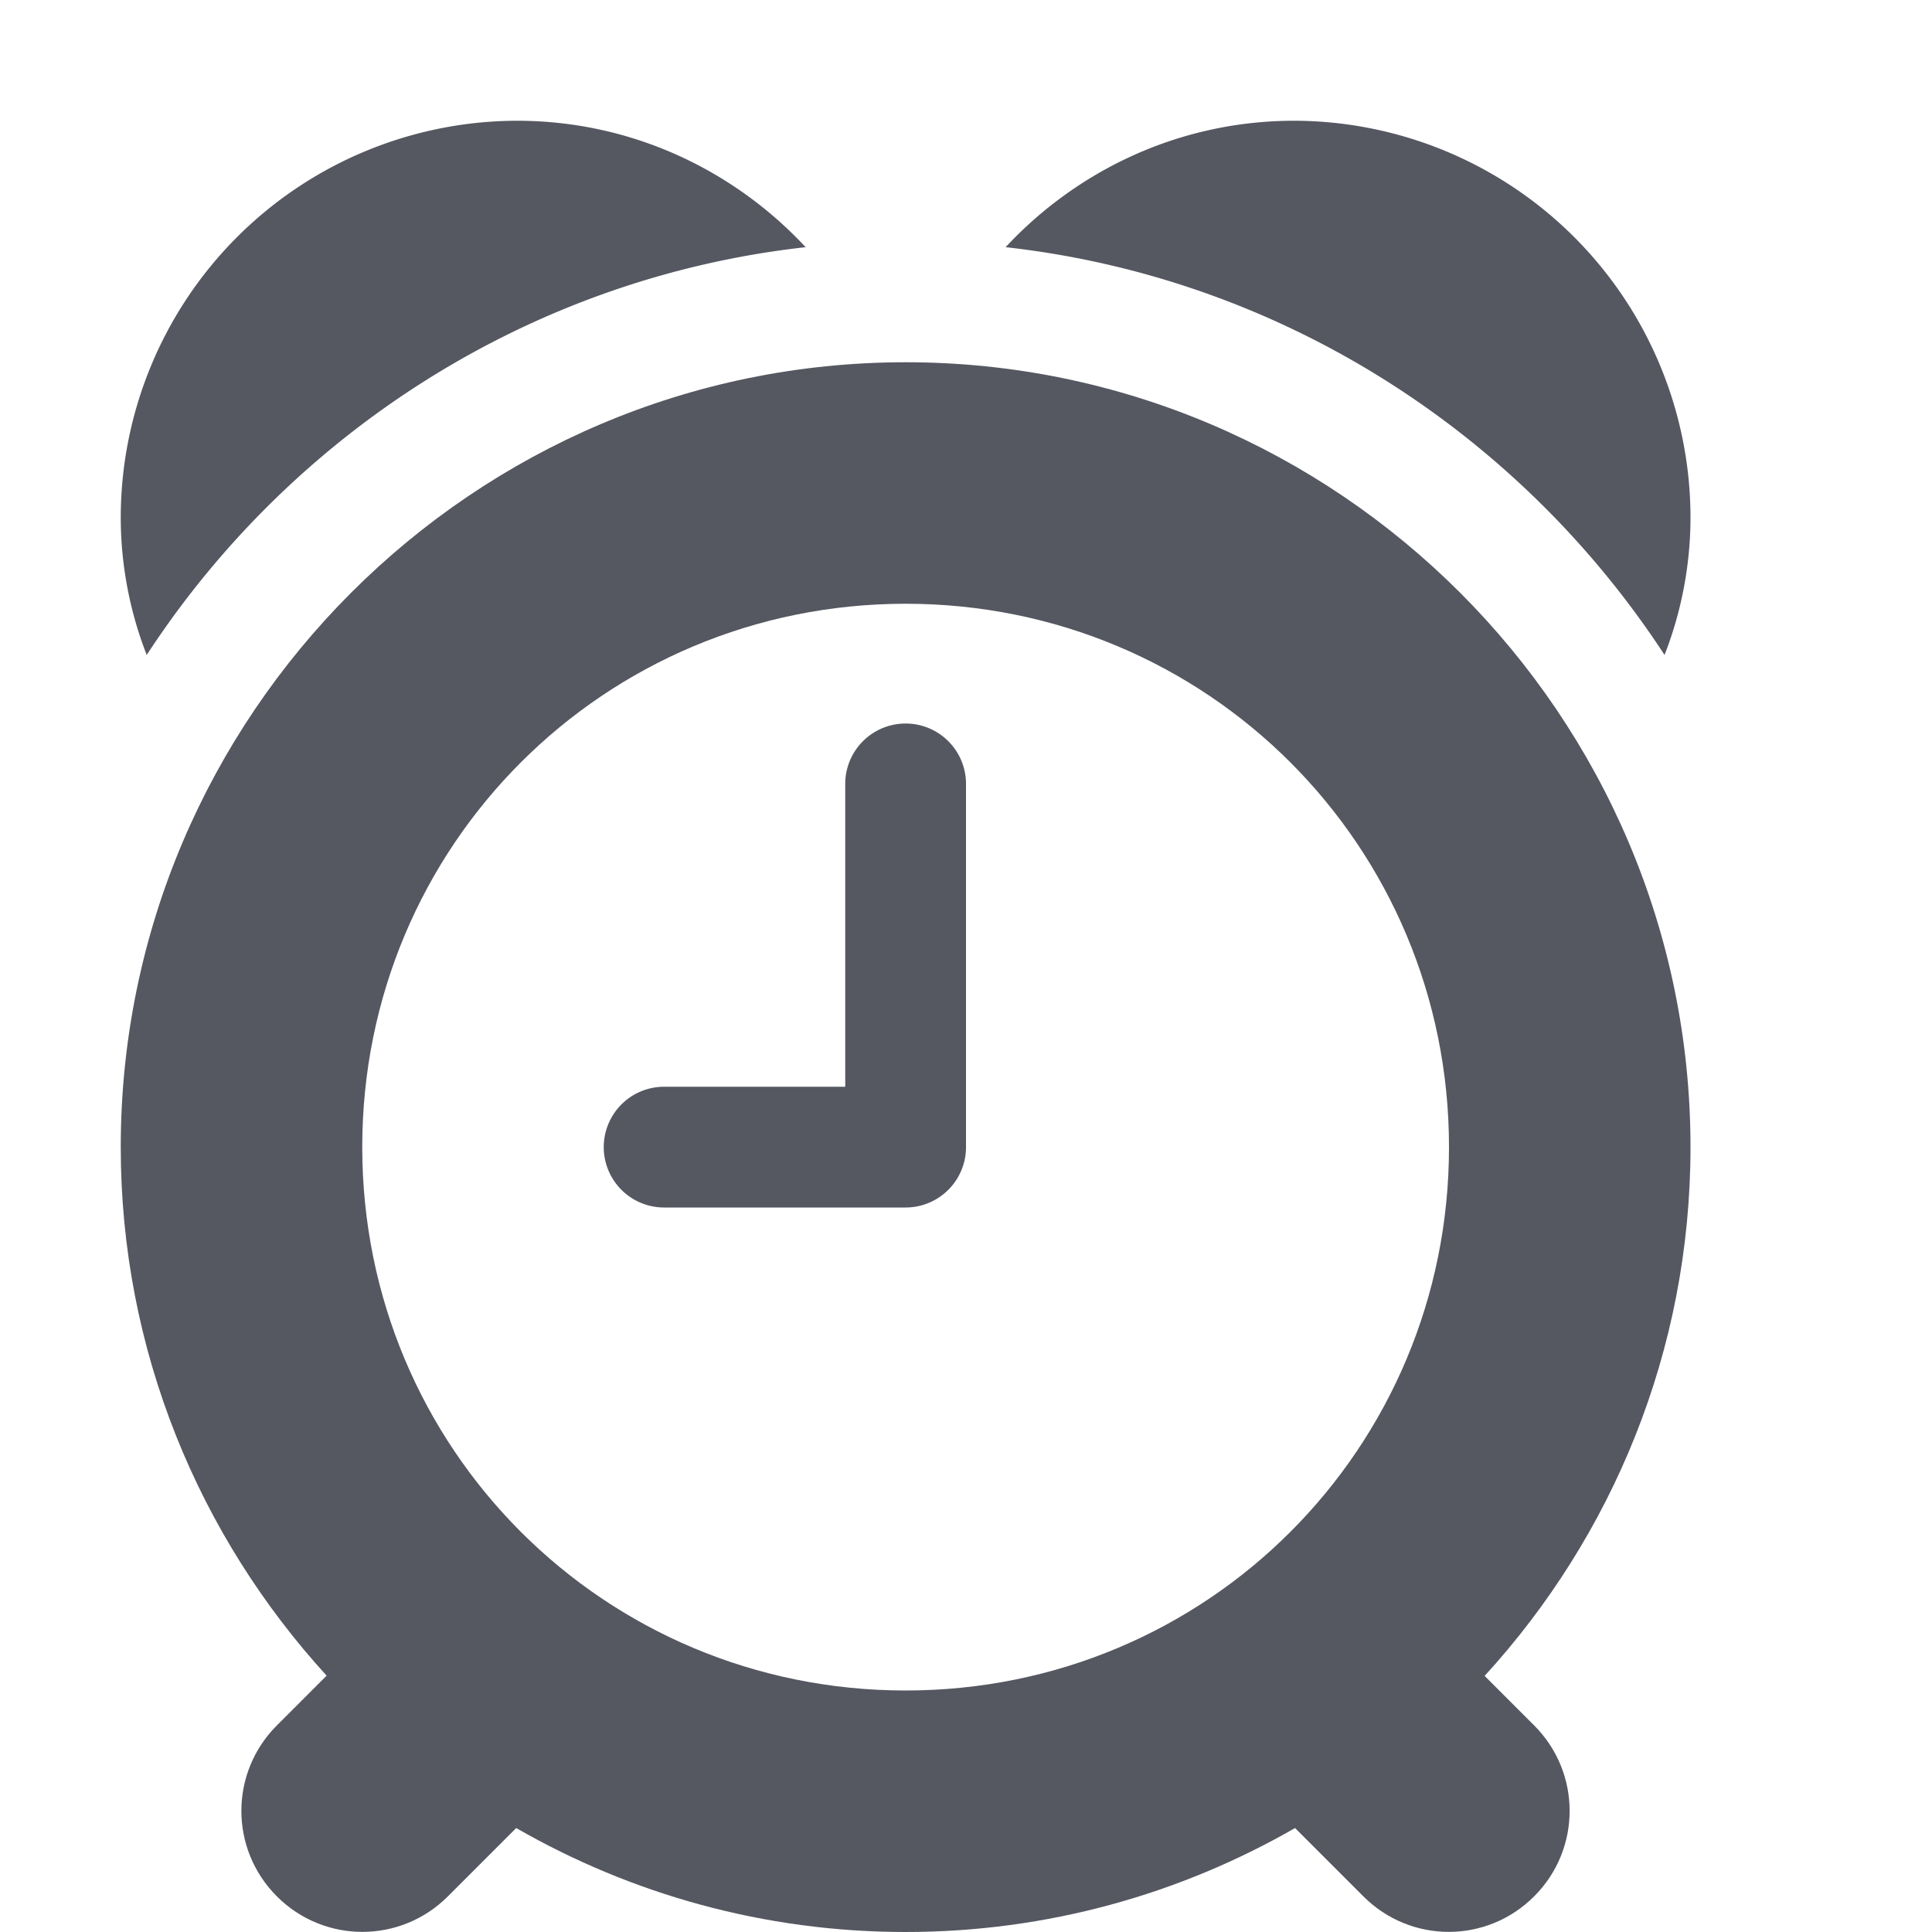 <?xml version="1.0" encoding="UTF-8" standalone="no"?>
<svg
   height="16"
   width="16"
   version="1.1"
   id="svg1"
   sodipodi:docname="alarm-symbolic.svg"
   inkscape:version="1.2.2 (b0a8486541, 2022-12-01)"
   xmlns:inkscape="http://www.inkscape.org/namespaces/inkscape"
   xmlns:sodipodi="http://sodipodi.sourceforge.net/DTD/sodipodi-0.dtd"
   xmlns="http://www.w3.org/2000/svg"
   xmlns:svg="http://www.w3.org/2000/svg">
  <sodipodi:namedview
     id="namedview7753"
     pagecolor="#ffffff"
     bordercolor="#000000"
     borderopacity="0.25"
     inkscape:showpageshadow="2"
     inkscape:pageopacity="0.0"
     inkscape:pagecheckerboard="0"
     inkscape:deskcolor="#d1d1d1"
     showgrid="false"
     inkscape:zoom="19.338919"
     inkscape:cx="7.3168517"
     inkscape:cy="20.890517"
     inkscape:window-width="1390"
     inkscape:window-height="1053"
     inkscape:window-x="268"
     inkscape:window-y="274"
     inkscape:window-maximized="0"
     inkscape:current-layer="svg1" />
  <defs
     id="defs1" />
  <g
     transform="translate(-793,255)"
     id="g1"
     style="fill:#555761">
    <path
       style="line-height:normal;font-variant-ligatures:normal;font-variant-position:normal;font-variant-caps:normal;font-variant-numeric:normal;font-variant-alternates:normal;font-feature-settings:normal;text-indent:0;text-align:start;text-decoration-line:none;text-decoration-style:solid;text-decoration-color:#000000;text-transform:none;text-orientation:mixed;shape-padding:0;isolation:auto;mix-blend-mode:normal;fill:#555761"
       d="M 800.492,-249.008 A 0.5,0.5 0 0 0 800,-248.5 v 2.5 h -1.5 a 0.5,0.5 0 1 0 0,1 h 2 a 0.5,0.5 0 0 0 0.5,-0.5 v -3 a 0.5,0.5 0 0 0 -0.508,-0.508 z"
       id="path8371" />
    <path
       id="path8365"
       style="line-height:normal;font-variant-ligatures:normal;font-variant-position:normal;font-variant-caps:normal;font-variant-numeric:normal;font-variant-alternates:normal;font-feature-settings:normal;text-indent:0;text-align:start;text-decoration-line:none;text-decoration-style:solid;text-decoration-color:#000000;text-transform:none;text-orientation:mixed;shape-padding:0;isolation:auto;mix-blend-mode:normal;fill:#555761"
       d="m 803.719,-254 c -0.945,0 -1.794,0.406 -2.391,1.047 2.279,0.254 4.258,1.54 5.457,3.377 A 3.14,3.14 0 0 0 807,-250.719 3.289,3.289 0 0 0 803.719,-254 Z" />
    <path
       id="path7924-3"
       style="color:#000000;fill:#555761;fill-rule:evenodd;stroke-linecap:round;stroke-linejoin:round;-inkscape-stroke:none;paint-order:markers fill stroke"
       d="m 800.5,-252 c -3.578,0 -6.5,2.922 -6.5,6.5 0,1.683 0.648,3.22 1.705,4.377 l -0.412,0.412 c -0.392,0.392 -0.392,1.024 0,1.416 0.392,0.392 1.024,0.392 1.416,0 l 0.566,-0.566 c 0.951,0.547 2.053,0.861 3.225,0.861 1.172,0 2.273,-0.314 3.225,-0.861 l 0.566,0.566 c 0.392,0.392 1.022,0.392 1.414,0 0.392,-0.392 0.392,-1.024 0,-1.416 l -0.41,-0.41 C 806.353,-242.278 807,-243.816 807,-245.5 c 0,-3.578 -2.922,-6.5 -6.5,-6.5 z m 0,2 c 2.497,0 4.5,2.003 4.5,4.5 0,2.497 -2.003,4.5 -4.5,4.5 -2.497,0 -4.5,-2.003 -4.5,-4.5 0,-2.497 2.003,-4.5 4.5,-4.5 z" />
    <path
       id="path8405"
       style="line-height:normal;font-variant-ligatures:normal;font-variant-position:normal;font-variant-caps:normal;font-variant-numeric:normal;font-variant-alternates:normal;font-feature-settings:normal;text-indent:0;text-align:start;text-decoration-line:none;text-decoration-style:solid;text-decoration-color:#000000;text-transform:none;text-orientation:mixed;shape-padding:0;isolation:auto;mix-blend-mode:normal;fill:#555761"
       d="m 797.281,-254 c 0.945,0 1.794,0.406 2.391,1.047 -2.279,0.254 -4.258,1.54 -5.457,3.377 A 3.14,3.14 0 0 1 794,-250.719 3.289,3.289 0 0 1 797.281,-254 Z" />
  </g>
</svg>
